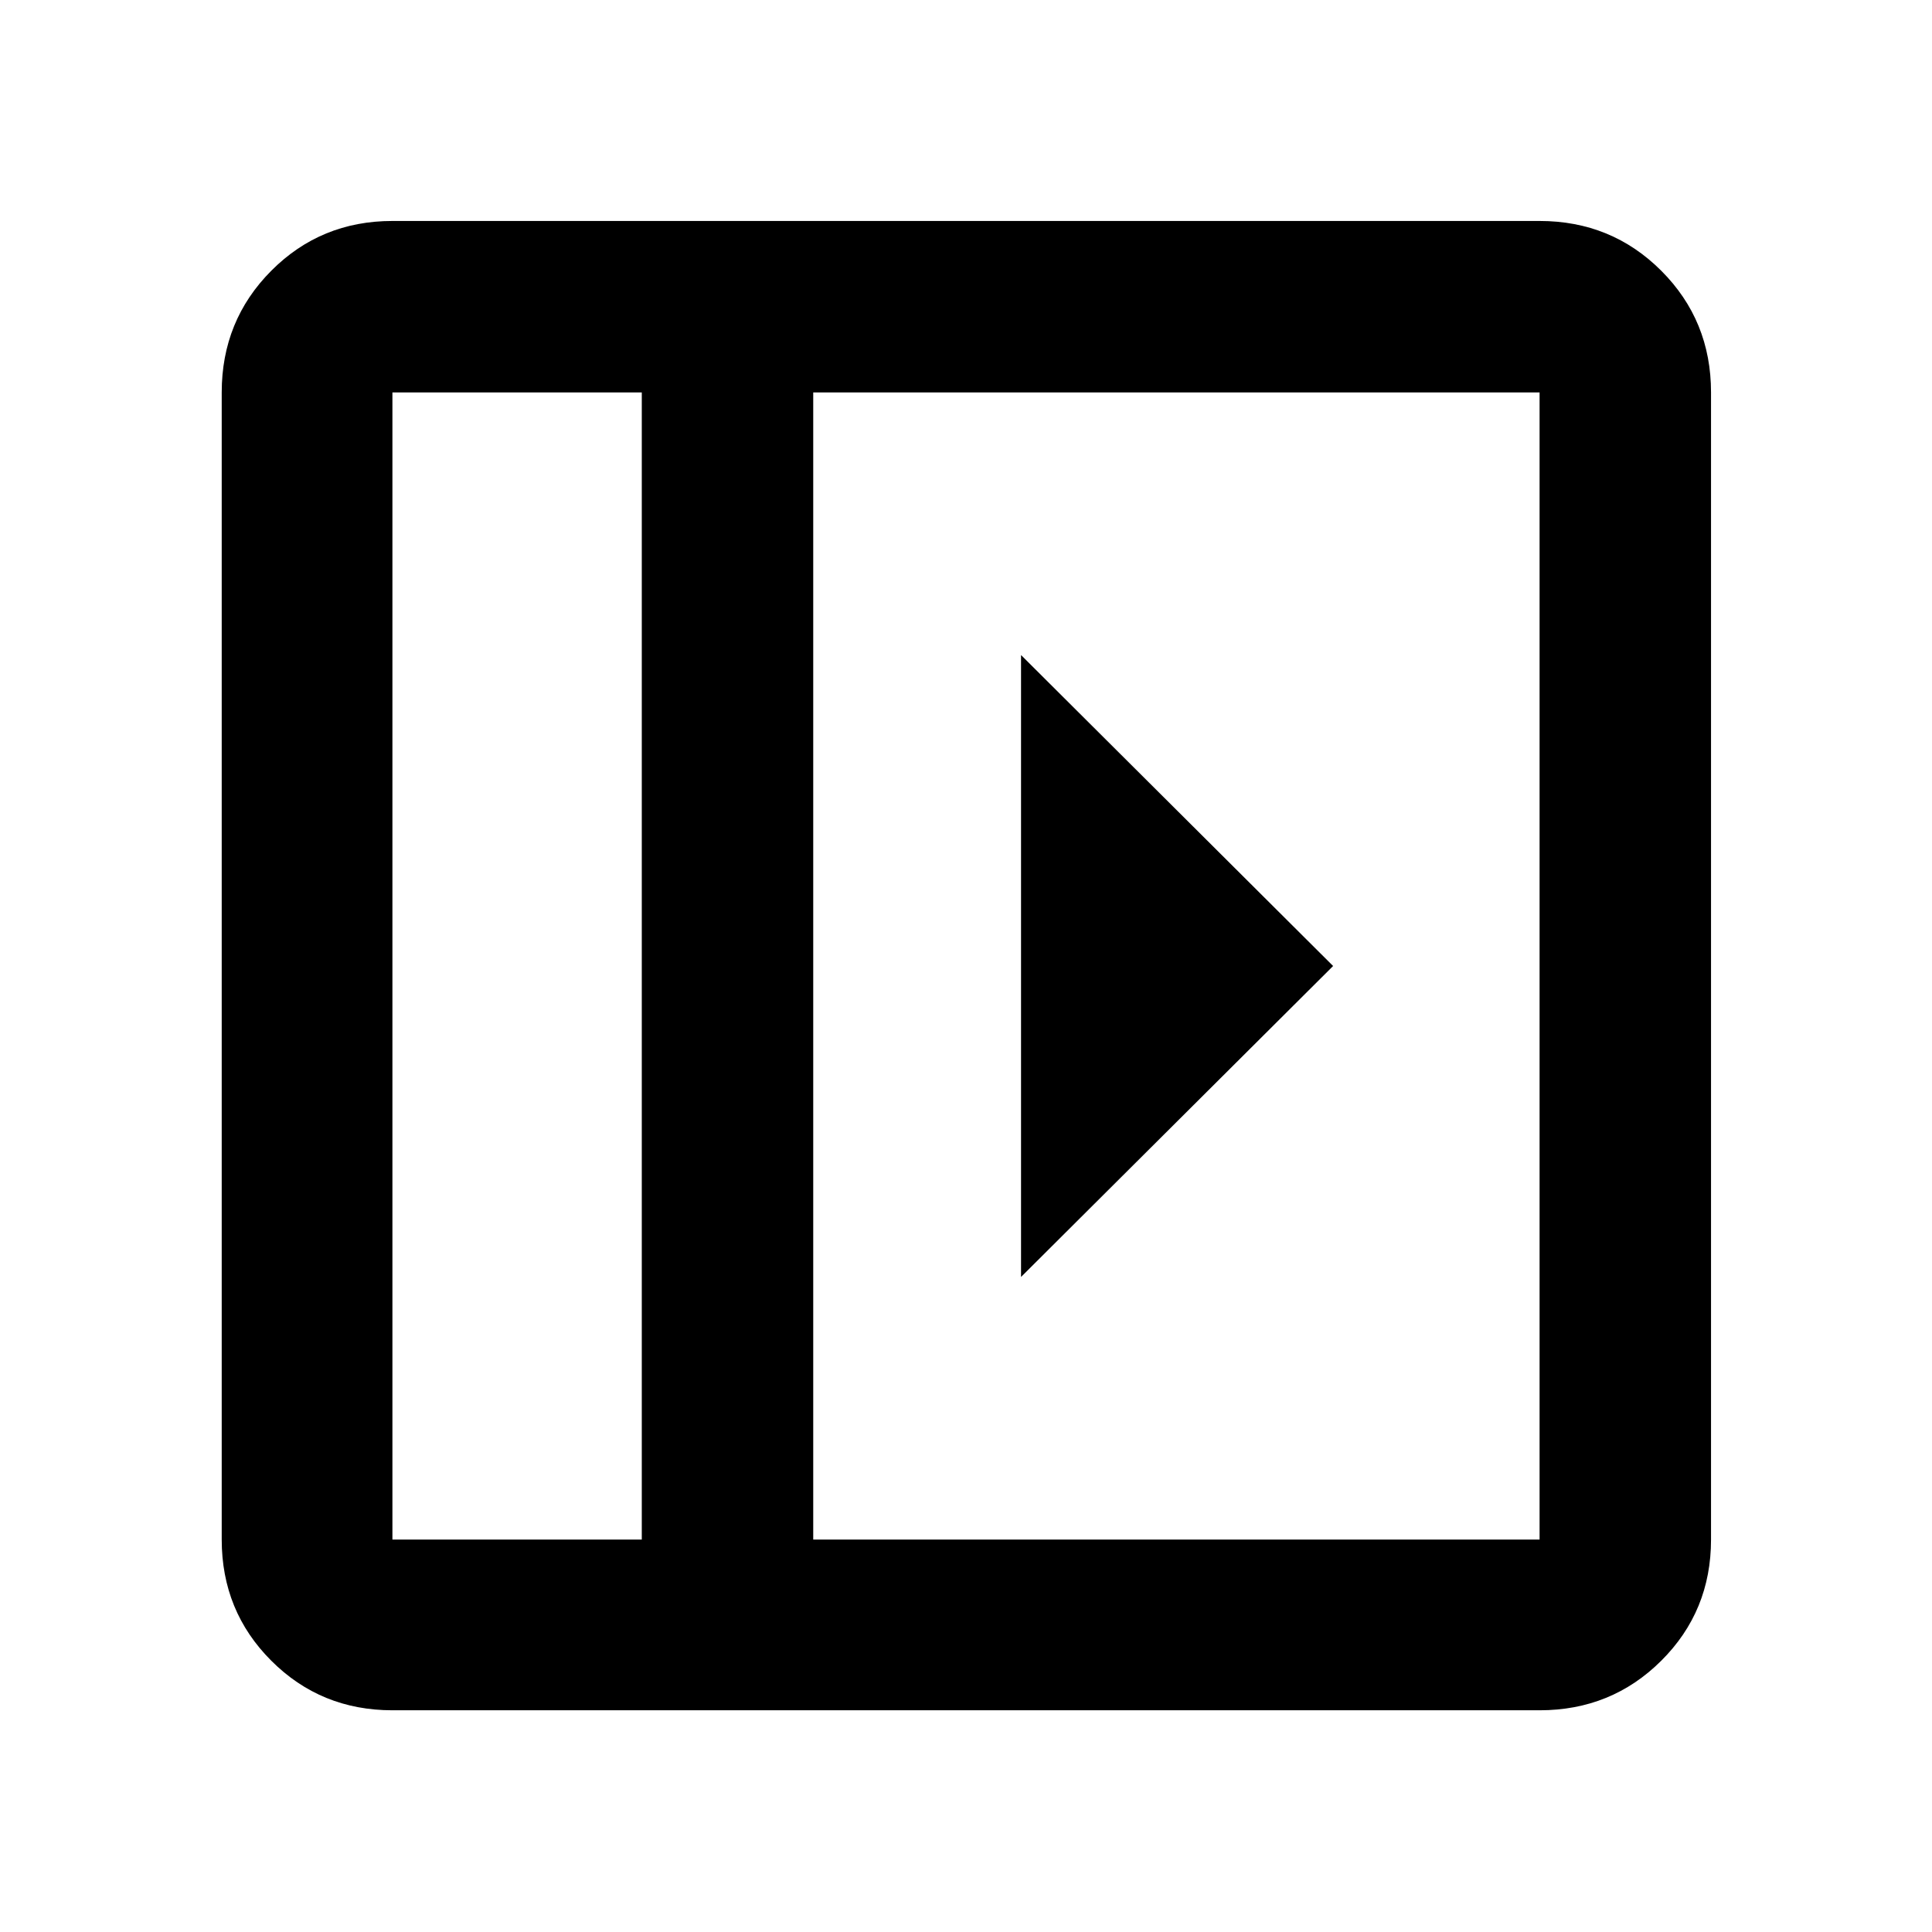 <svg xmlns="http://www.w3.org/2000/svg" height="40" viewBox="0 -960 960 960" width="40"><path d="M507.35-634.51v309.02L662.42-480 507.35-634.51ZM194.99-110.17q-35.57 0-60.19-24.63-24.63-24.62-24.63-60.19v-570.02q0-35.72 24.63-60.46 24.62-24.73 60.19-24.73h570.02q35.72 0 60.46 24.73 24.73 24.74 24.73 60.46v570.02q0 35.57-24.73 60.19-24.74 24.63-60.46 24.63H194.99Zm123.91-84.82v-570.02H194.99v570.02H318.9Zm85.19 0h360.92v-570.02H404.09v570.02Zm-85.19 0H194.99 318.9Z"/></svg>
